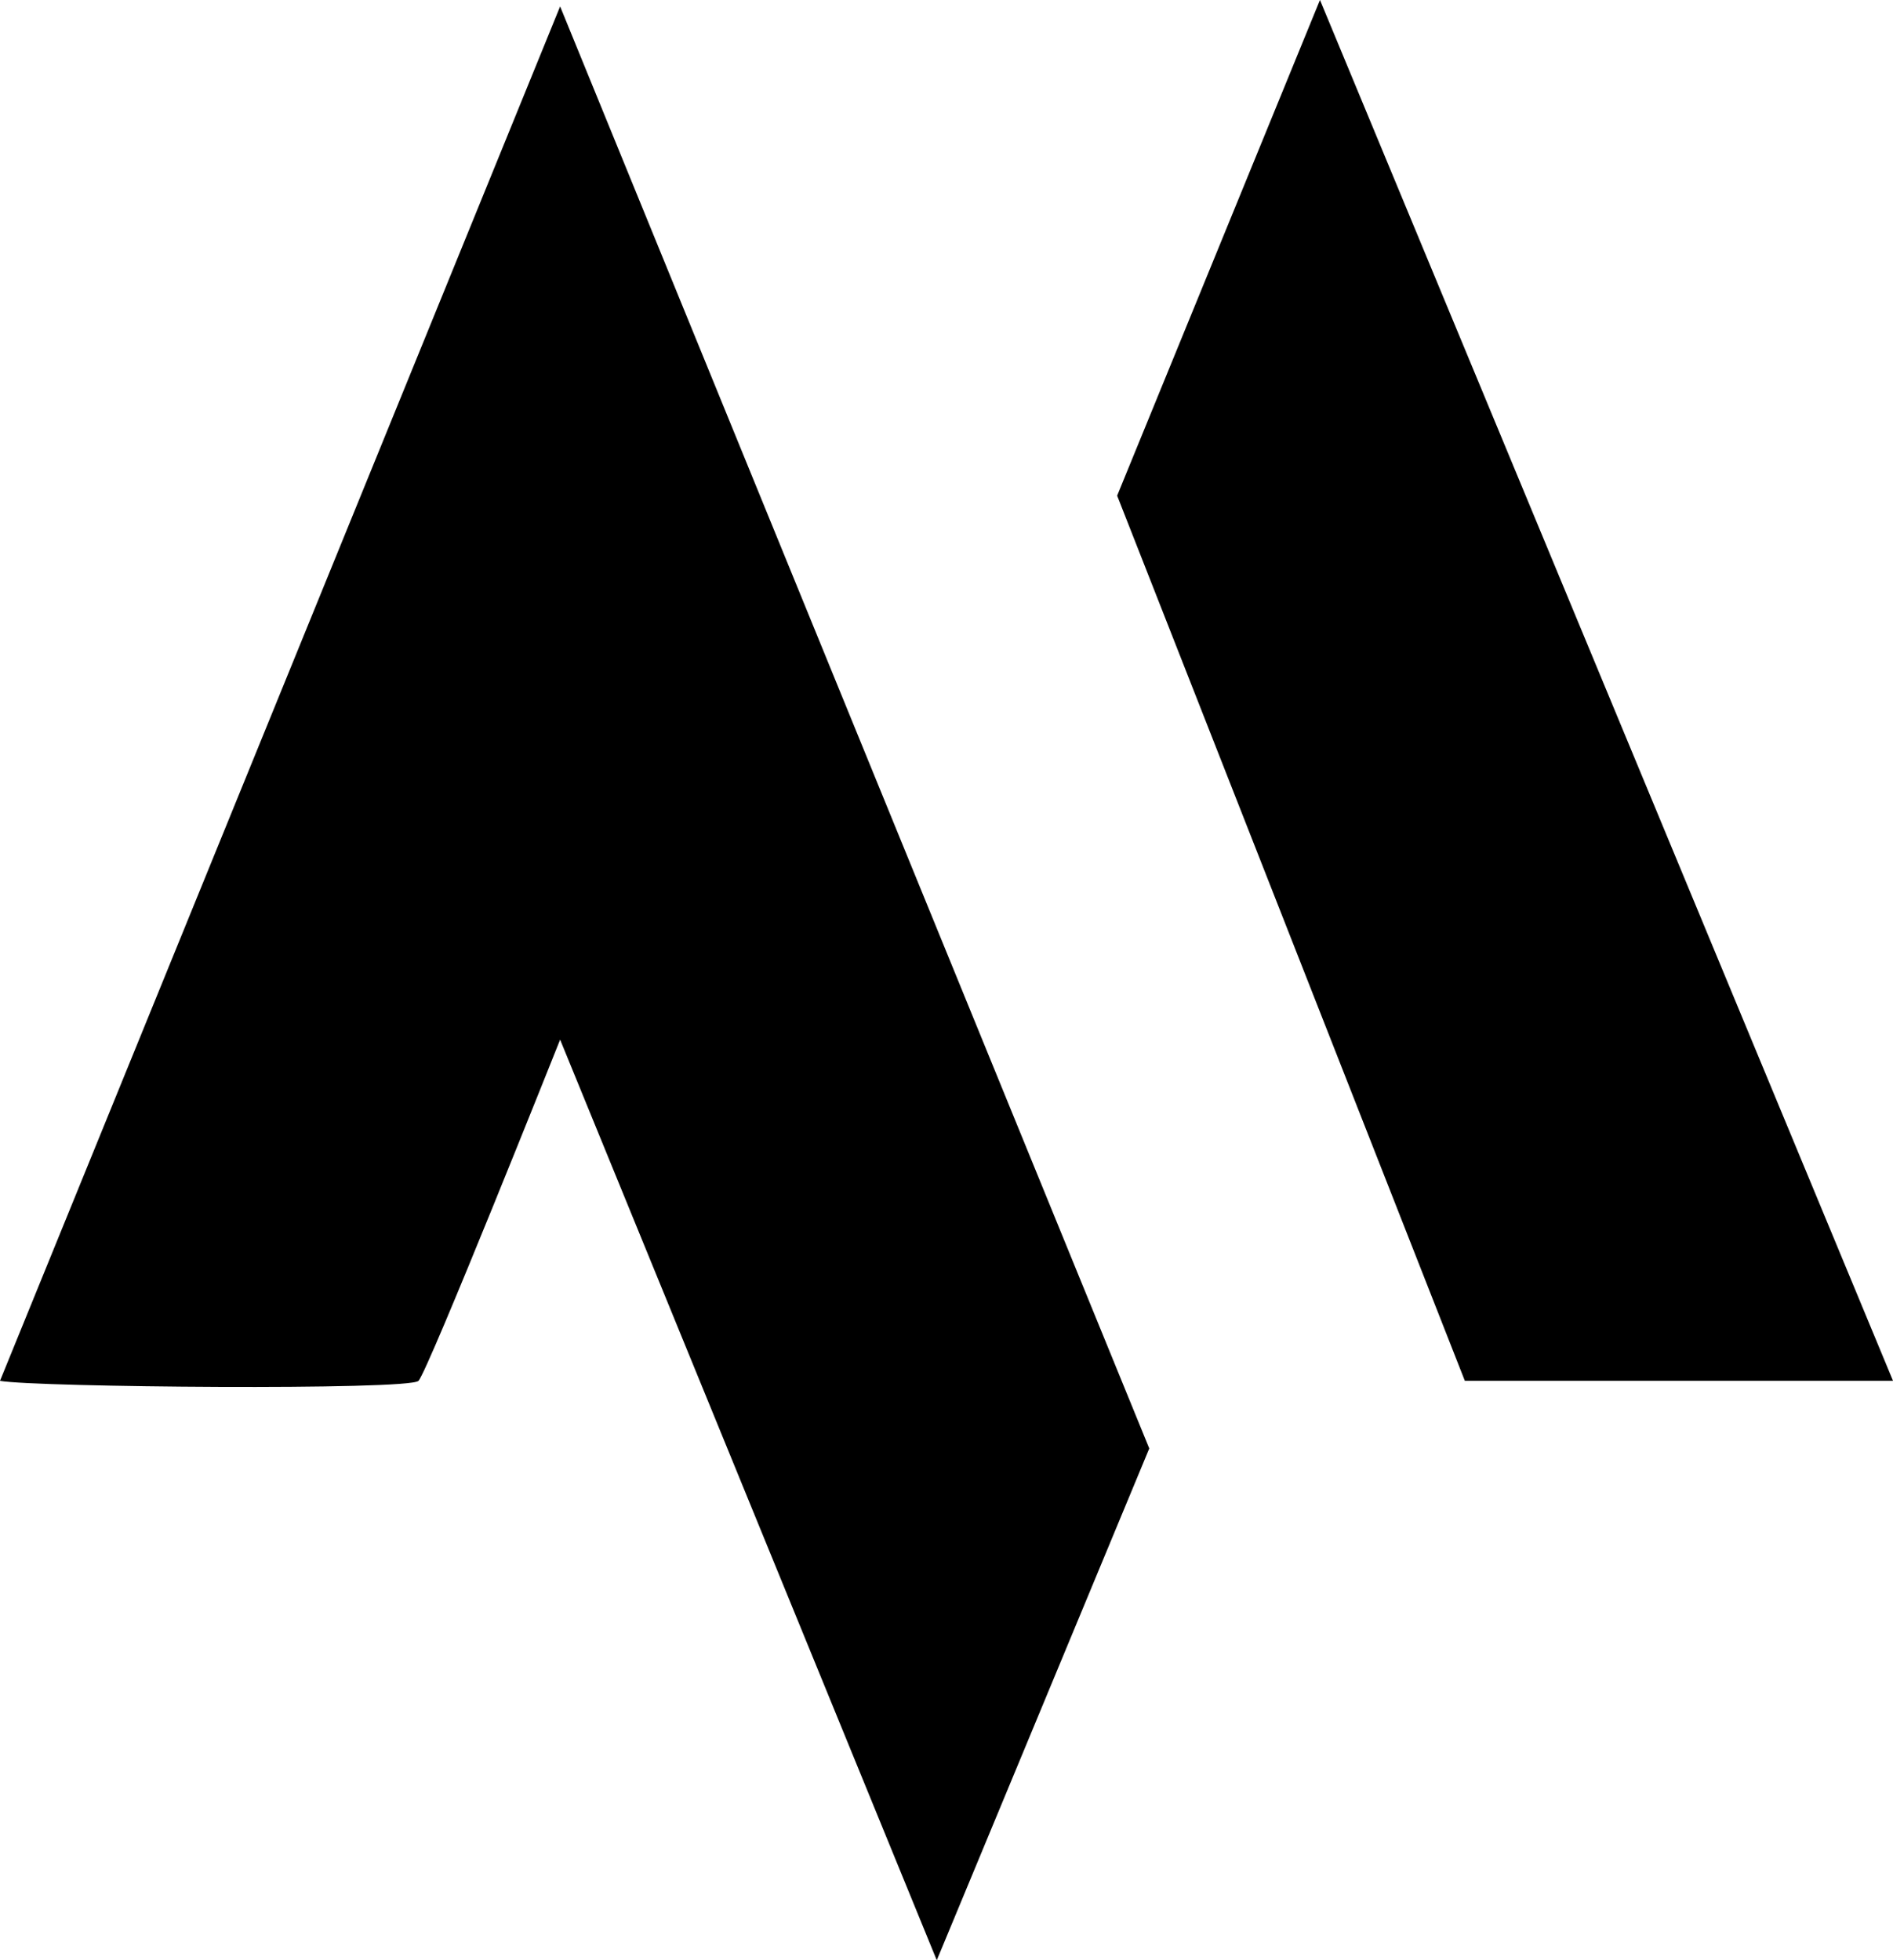 <svg xmlns="http://www.w3.org/2000/svg" width="95.451" height="98.861" viewBox="0 0 95.451 98.861">
  <g id="Gruppe_903" data-name="Gruppe 903" transform="translate(-449.539 -396.102)">
    <path id="Pfad_3679" data-name="Pfad 3679" d="M-18491.461-4686.257c1.785.325,20.617.487,21.1,0s7.143-17.208,7.143-17.208l18.992,46.428,10.715-25.811-29.707-72.726Z" transform="translate(18941 5152)" fill="#000"/>
    <path id="Pfad_3680" data-name="Pfad 3680" d="M-18435.131-4730.9l10.227-25,28.895,69.641h-21.59Z" transform="translate(18941 5152)" fill="#000"/>
  </g>
</svg>
